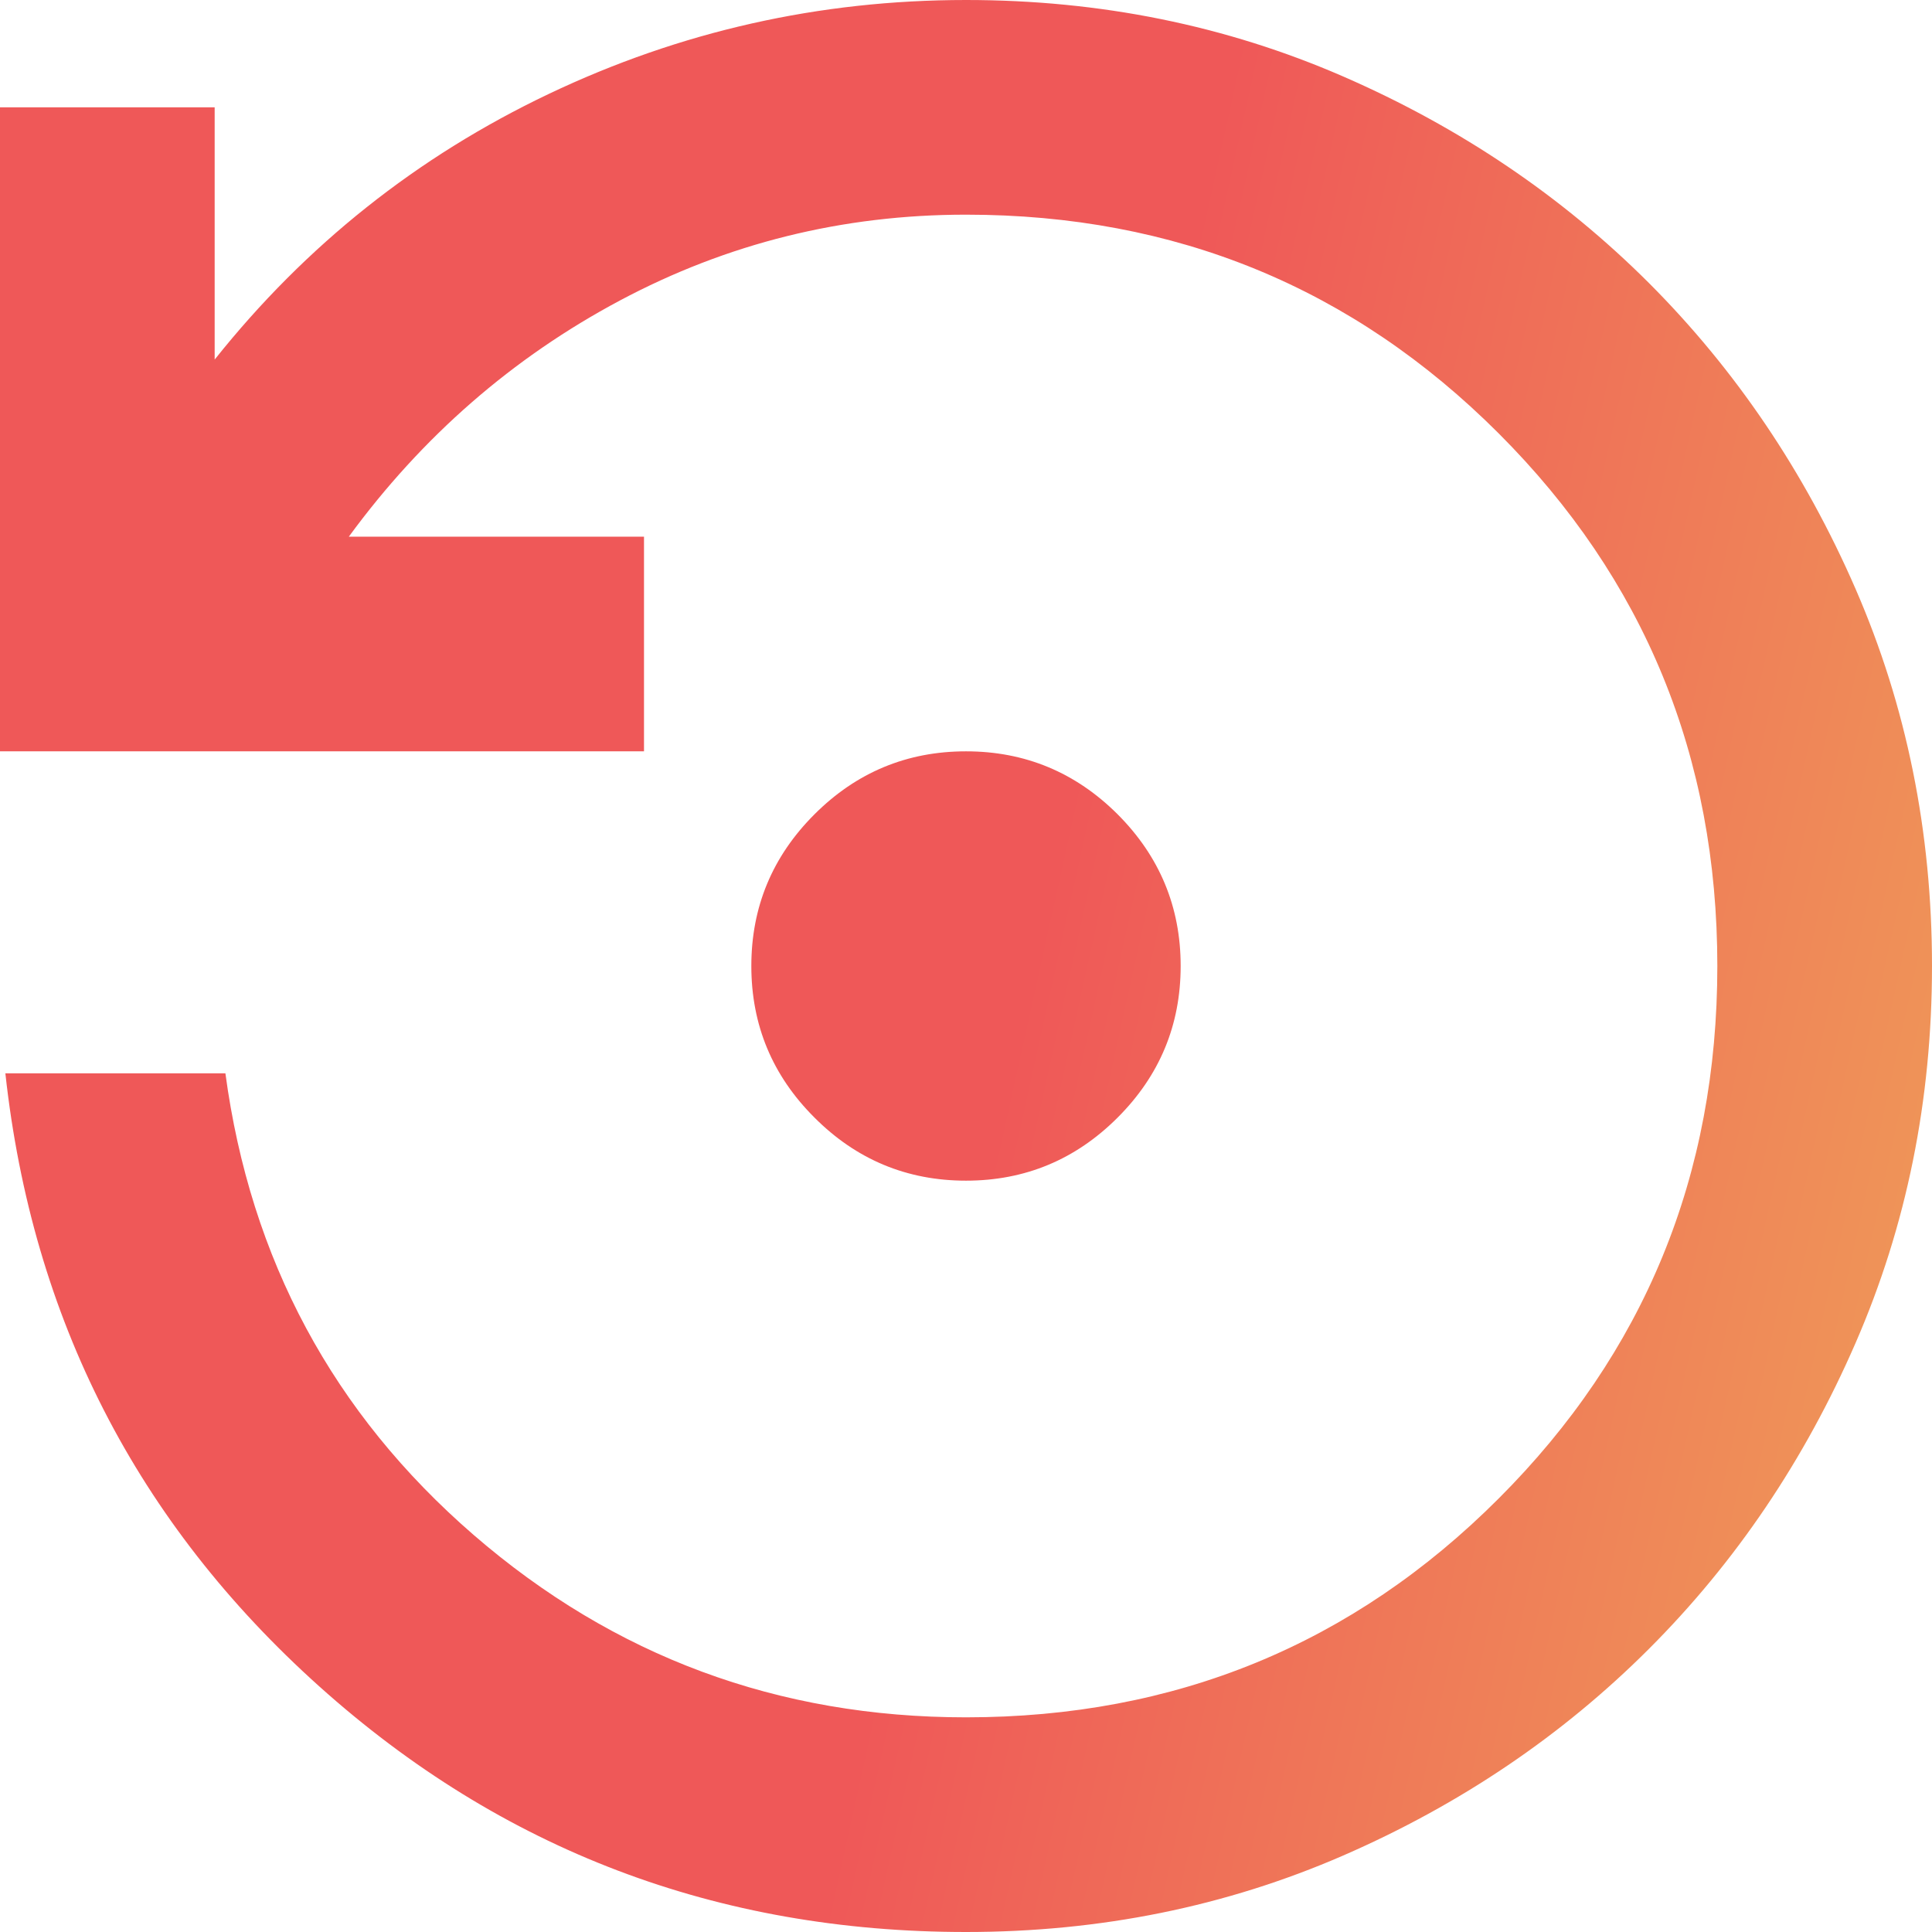 <svg width="18" height="18" viewBox="0 0 18 18" fill="none" xmlns="http://www.w3.org/2000/svg">
<path d="M9 11C8.45 11 7.979 10.804 7.588 10.412C7.196 10.021 7 9.55 7 9C7 8.45 7.196 7.979 7.588 7.587C7.979 7.196 8.45 7 9 7C9.55 7 10.021 7.196 10.413 7.587C10.804 7.979 11 8.45 11 9C11 9.55 10.804 10.021 10.413 10.412C10.021 10.804 9.55 11 9 11ZM9 18C6.683 18 4.675 17.237 2.975 15.712C1.275 14.187 0.3 12.283 0.05 10H2.1C2.333 11.733 3.104 13.167 4.412 14.3C5.721 15.433 7.25 16 9 16C10.95 16 12.604 15.321 13.962 13.962C15.321 12.604 16 10.95 16 9C16 7.05 15.321 5.396 13.962 4.037C12.604 2.679 10.95 2 9 2C7.85 2 6.775 2.267 5.775 2.8C4.775 3.333 3.933 4.067 3.25 5H6V7H0V1H2V3.35C2.85 2.283 3.888 1.458 5.113 0.875C6.338 0.292 7.633 0 9 0C10.25 0 11.421 0.237 12.513 0.712C13.604 1.187 14.554 1.829 15.363 2.637C16.171 3.446 16.813 4.396 17.288 5.487C17.763 6.579 18 7.75 18 9C18 10.25 17.763 11.421 17.288 12.512C16.813 13.604 16.171 14.554 15.363 15.362C14.554 16.171 13.604 16.813 12.513 17.288C11.421 17.763 10.25 18 9 18Z" fill="url(#paint0_linear_1_204)"/>
<defs>
<linearGradient id="paint0_linear_1_204" x1="12.193" y1="44.812" x2="2.189" y2="42.599" gradientUnits="userSpaceOnUse">
<stop stop-color="#EFA058"/>
<stop offset="1" stop-color="#EF5858"/>
</linearGradient>
</defs>
</svg>
